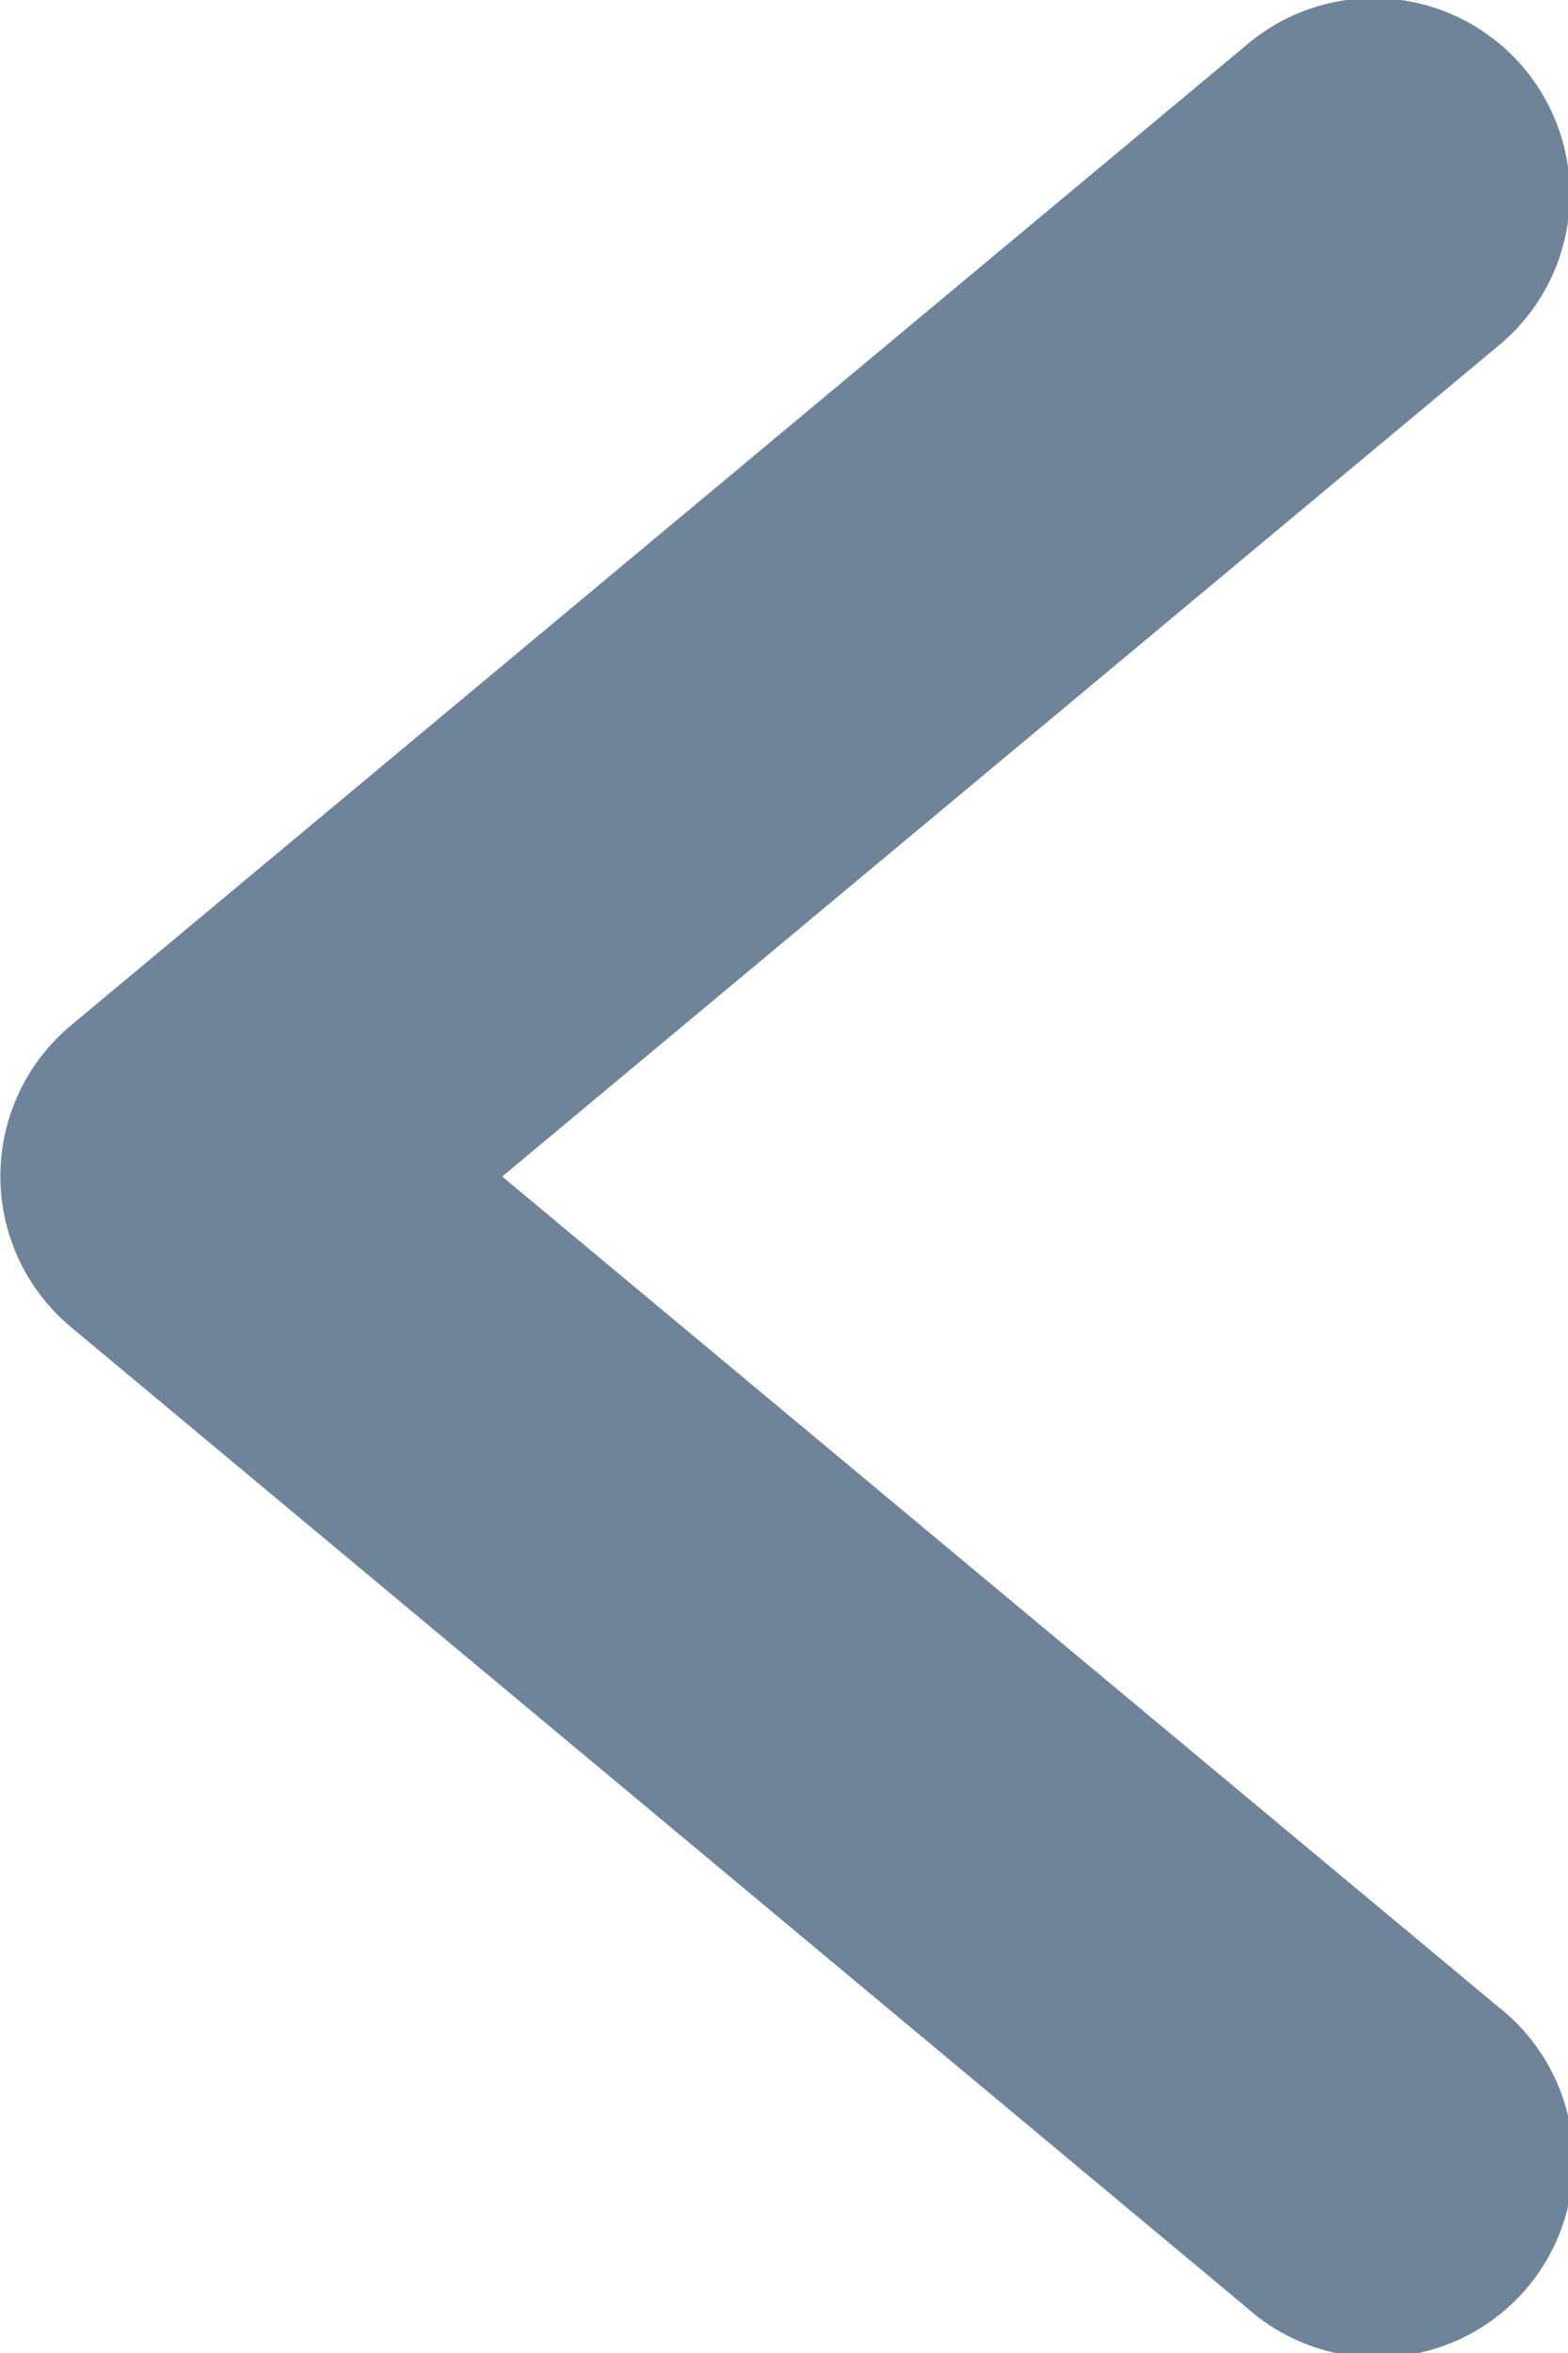 <svg xmlns="http://www.w3.org/2000/svg" width="17.341" height="26.012" viewBox="0 0 17.341 26.012">
    <path d="m24.774 23.334 13-10.837a2.169 2.169 0 1 1 2.777 3.332L29.549 25l11.006 9.171a2.169 2.169 0 1 1-2.777 3.329l-13-10.837a2.171 2.171 0 0 1 0-3.332z" transform="translate(-23.995 -11.994)" style="fill:#6f8498"/>
</svg>
